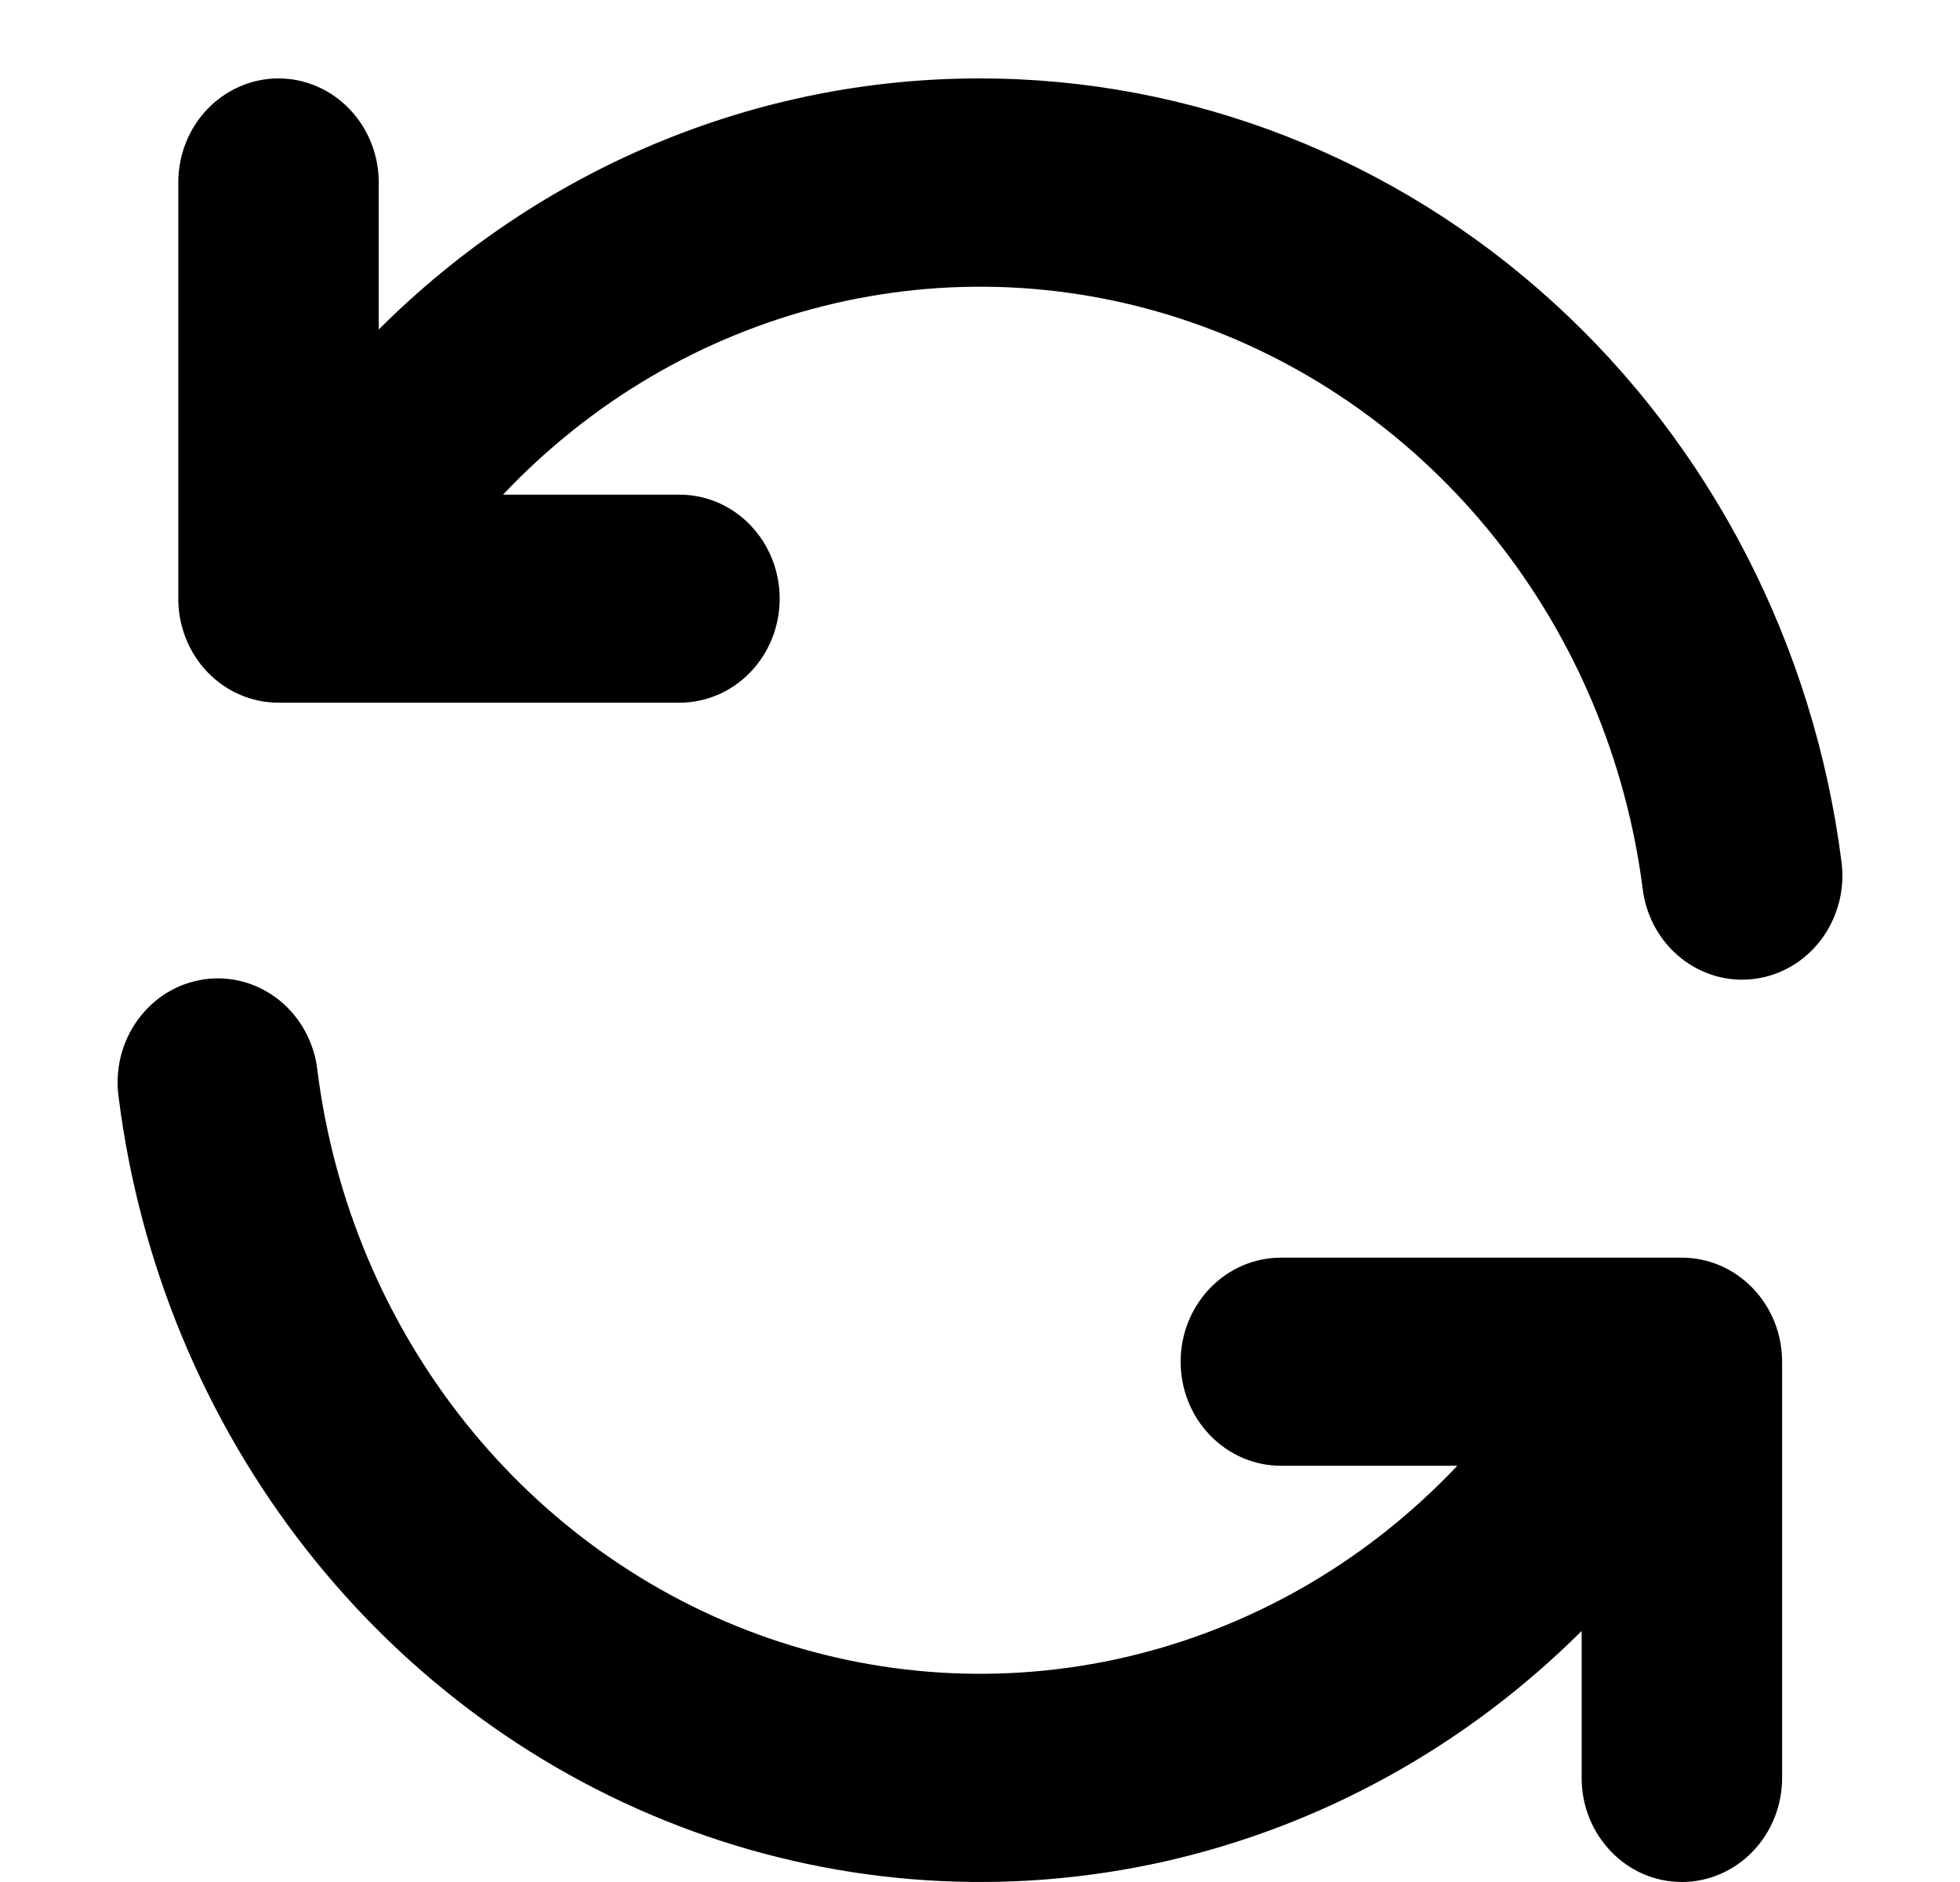 <svg width="25" height="24" viewBox="0 0 25 24" fill="none" xmlns="http://www.w3.org/2000/svg">
<path fill-rule="evenodd" clip-rule="evenodd" d="M12.502 1C15.19 1 17.786 2.013 19.808 3.852C21.829 5.69 23.137 8.229 23.489 10.994C23.511 11.167 23.5 11.343 23.456 11.511C23.412 11.679 23.337 11.837 23.235 11.975C23.132 12.113 23.005 12.229 22.859 12.316C22.713 12.403 22.553 12.46 22.386 12.482C22.22 12.505 22.05 12.493 21.888 12.448C21.726 12.402 21.574 12.324 21.441 12.218C21.308 12.112 21.196 11.979 21.112 11.828C21.029 11.677 20.974 11.51 20.953 11.337C20.742 9.694 20.091 8.146 19.073 6.868C18.056 5.59 16.713 4.635 15.198 4.111C13.683 3.586 12.056 3.514 10.504 3.903C8.951 4.291 7.535 5.124 6.416 6.308H8.666C9.005 6.308 9.331 6.447 9.57 6.696C9.81 6.945 9.945 7.283 9.945 7.635C9.945 7.986 9.81 8.324 9.57 8.573C9.331 8.822 9.005 8.961 8.666 8.961H3.552C3.213 8.961 2.888 8.822 2.648 8.573C2.408 8.324 2.274 7.986 2.274 7.635V2.327C2.274 2.153 2.307 1.98 2.371 1.819C2.435 1.658 2.529 1.512 2.648 1.389C2.767 1.265 2.908 1.168 3.063 1.101C3.218 1.034 3.384 1 3.552 1C3.72 1 3.886 1.034 4.041 1.101C4.196 1.168 4.337 1.265 4.456 1.389C4.575 1.512 4.669 1.658 4.733 1.819C4.798 1.98 4.831 2.153 4.831 2.327V4.202C6.892 2.144 9.642 0.997 12.502 1ZM21.452 24C21.791 24 22.116 23.86 22.356 23.611C22.596 23.362 22.731 23.025 22.731 22.673V17.365C22.731 17.013 22.596 16.676 22.356 16.427C22.116 16.178 21.791 16.038 21.452 16.038H16.338C15.999 16.038 15.674 16.178 15.434 16.427C15.194 16.676 15.059 17.013 15.059 17.365C15.059 17.717 15.194 18.055 15.434 18.303C15.674 18.552 15.999 18.692 16.338 18.692H18.588C17.47 19.876 16.053 20.709 14.5 21.098C12.947 21.487 11.32 21.415 9.805 20.891C8.289 20.366 6.946 19.411 5.929 18.133C4.911 16.855 4.26 15.306 4.05 13.662C4.032 13.486 3.98 13.316 3.897 13.161C3.815 13.007 3.704 12.87 3.57 12.761C3.436 12.652 3.282 12.571 3.118 12.524C2.954 12.477 2.782 12.465 2.613 12.488C2.444 12.511 2.281 12.568 2.134 12.657C1.987 12.746 1.859 12.865 1.756 13.007C1.654 13.148 1.58 13.309 1.538 13.481C1.497 13.652 1.489 13.831 1.515 14.005C1.783 16.113 2.609 18.102 3.901 19.752C5.193 21.402 6.9 22.648 8.833 23.351C10.766 24.055 12.849 24.189 14.851 23.739C16.853 23.288 18.695 22.271 20.174 20.799V22.673C20.174 23.405 20.746 24 21.452 24Z" fill="black"/>
</svg>

